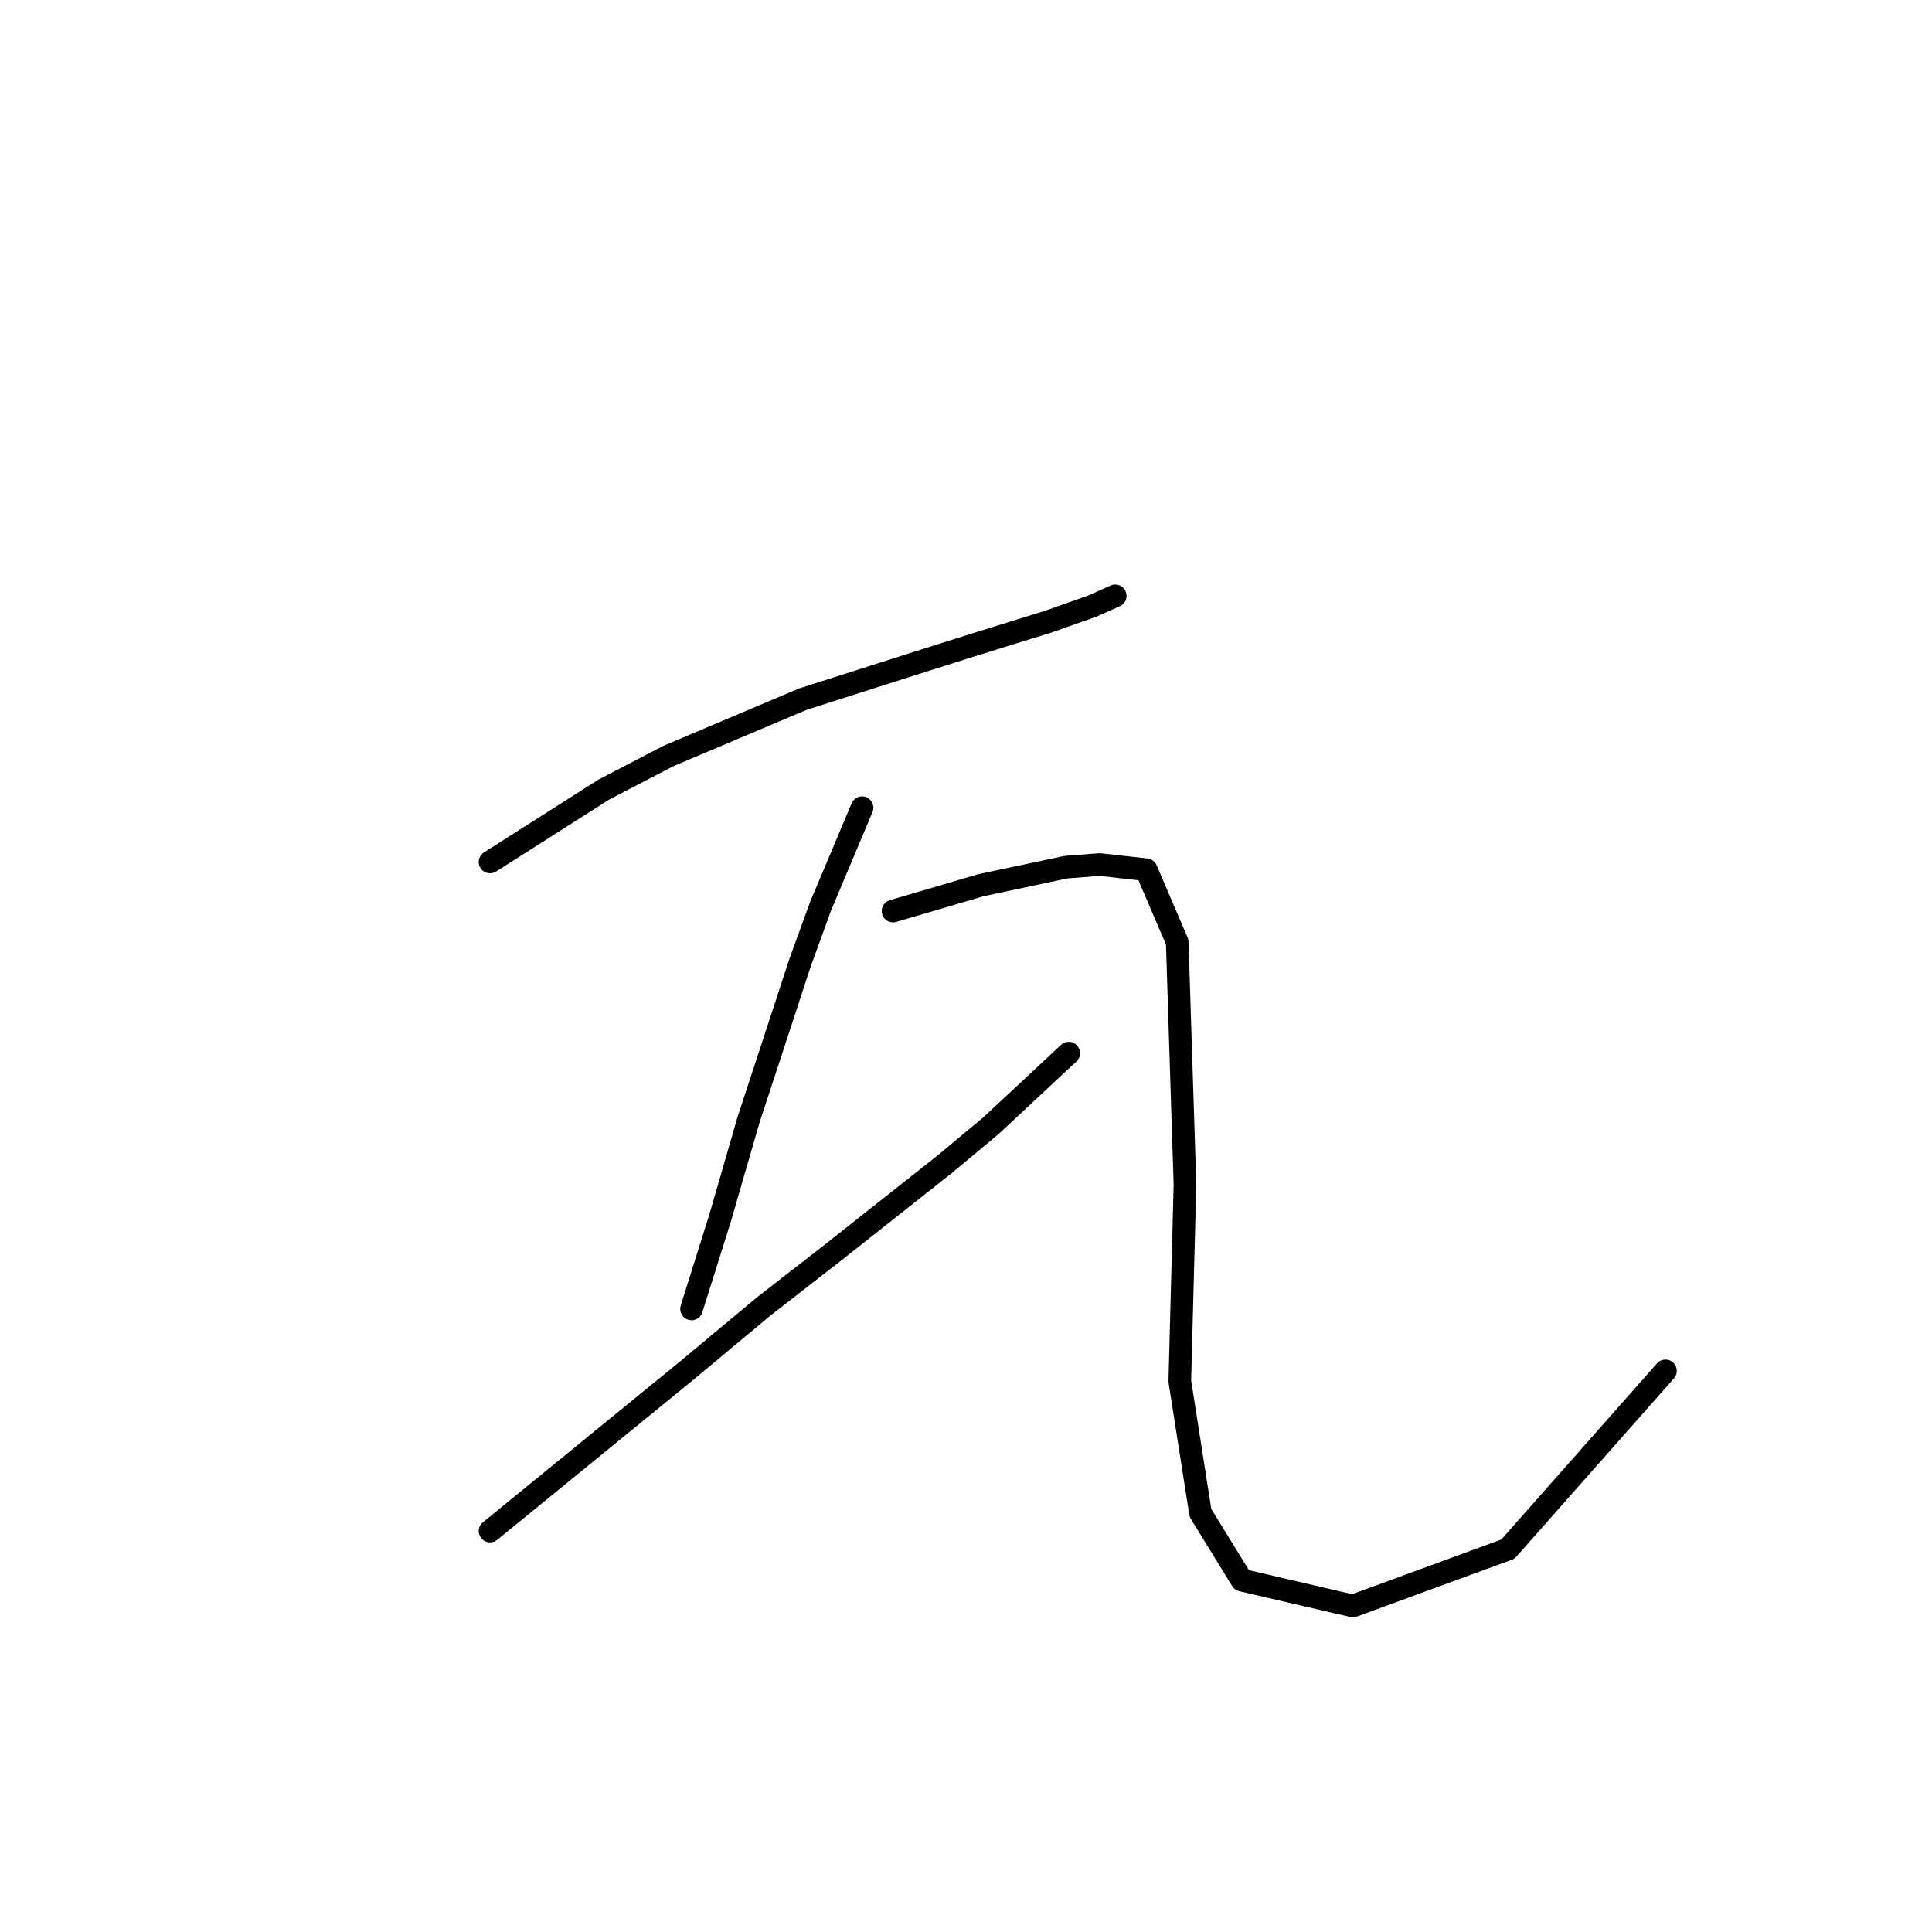 <?xml version="1.0" standalone="no"?>
    <svg width="256" height="256" xmlns="http://www.w3.org/2000/svg" version="1.1">
    <polyline stroke="black" stroke-width="3" stroke-linecap="round" fill="transparent" stroke-linejoin="round" points="64.933 114.216 72.464 109.423 79.995 104.631 88.553 100.181 106.353 92.65 122.441 87.516 128.945 85.462 138.872 82.381 144.691 80.327 147.772 78.958 147.772 78.958 " />
        <polyline stroke="black" stroke-width="3" stroke-linecap="round" fill="transparent" stroke-linejoin="round" points="114.226 107.027 111.487 113.531 108.749 120.035 106.01 127.566 99.164 148.446 95.399 161.454 91.633 173.435 91.633 173.435 " />
        <polyline stroke="black" stroke-width="3" stroke-linecap="round" fill="transparent" stroke-linejoin="round" points="64.933 202.873 77.941 192.262 90.949 181.65 101.218 173.093 110.46 165.904 125.18 154.266 131.341 149.131 141.61 139.546 141.61 139.546 " />
        <polyline stroke="black" stroke-width="3" stroke-linecap="round" fill="transparent" stroke-linejoin="round" points="118.333 120.719 124.153 119.008 129.972 117.296 141.268 114.9 145.718 114.558 151.88 115.242 155.987 124.827 157.014 157.004 156.33 183.019 159.068 200.477 164.545 209.377 179.264 212.8 199.803 205.269 220.684 181.65 220.684 181.65 " />
        </svg>